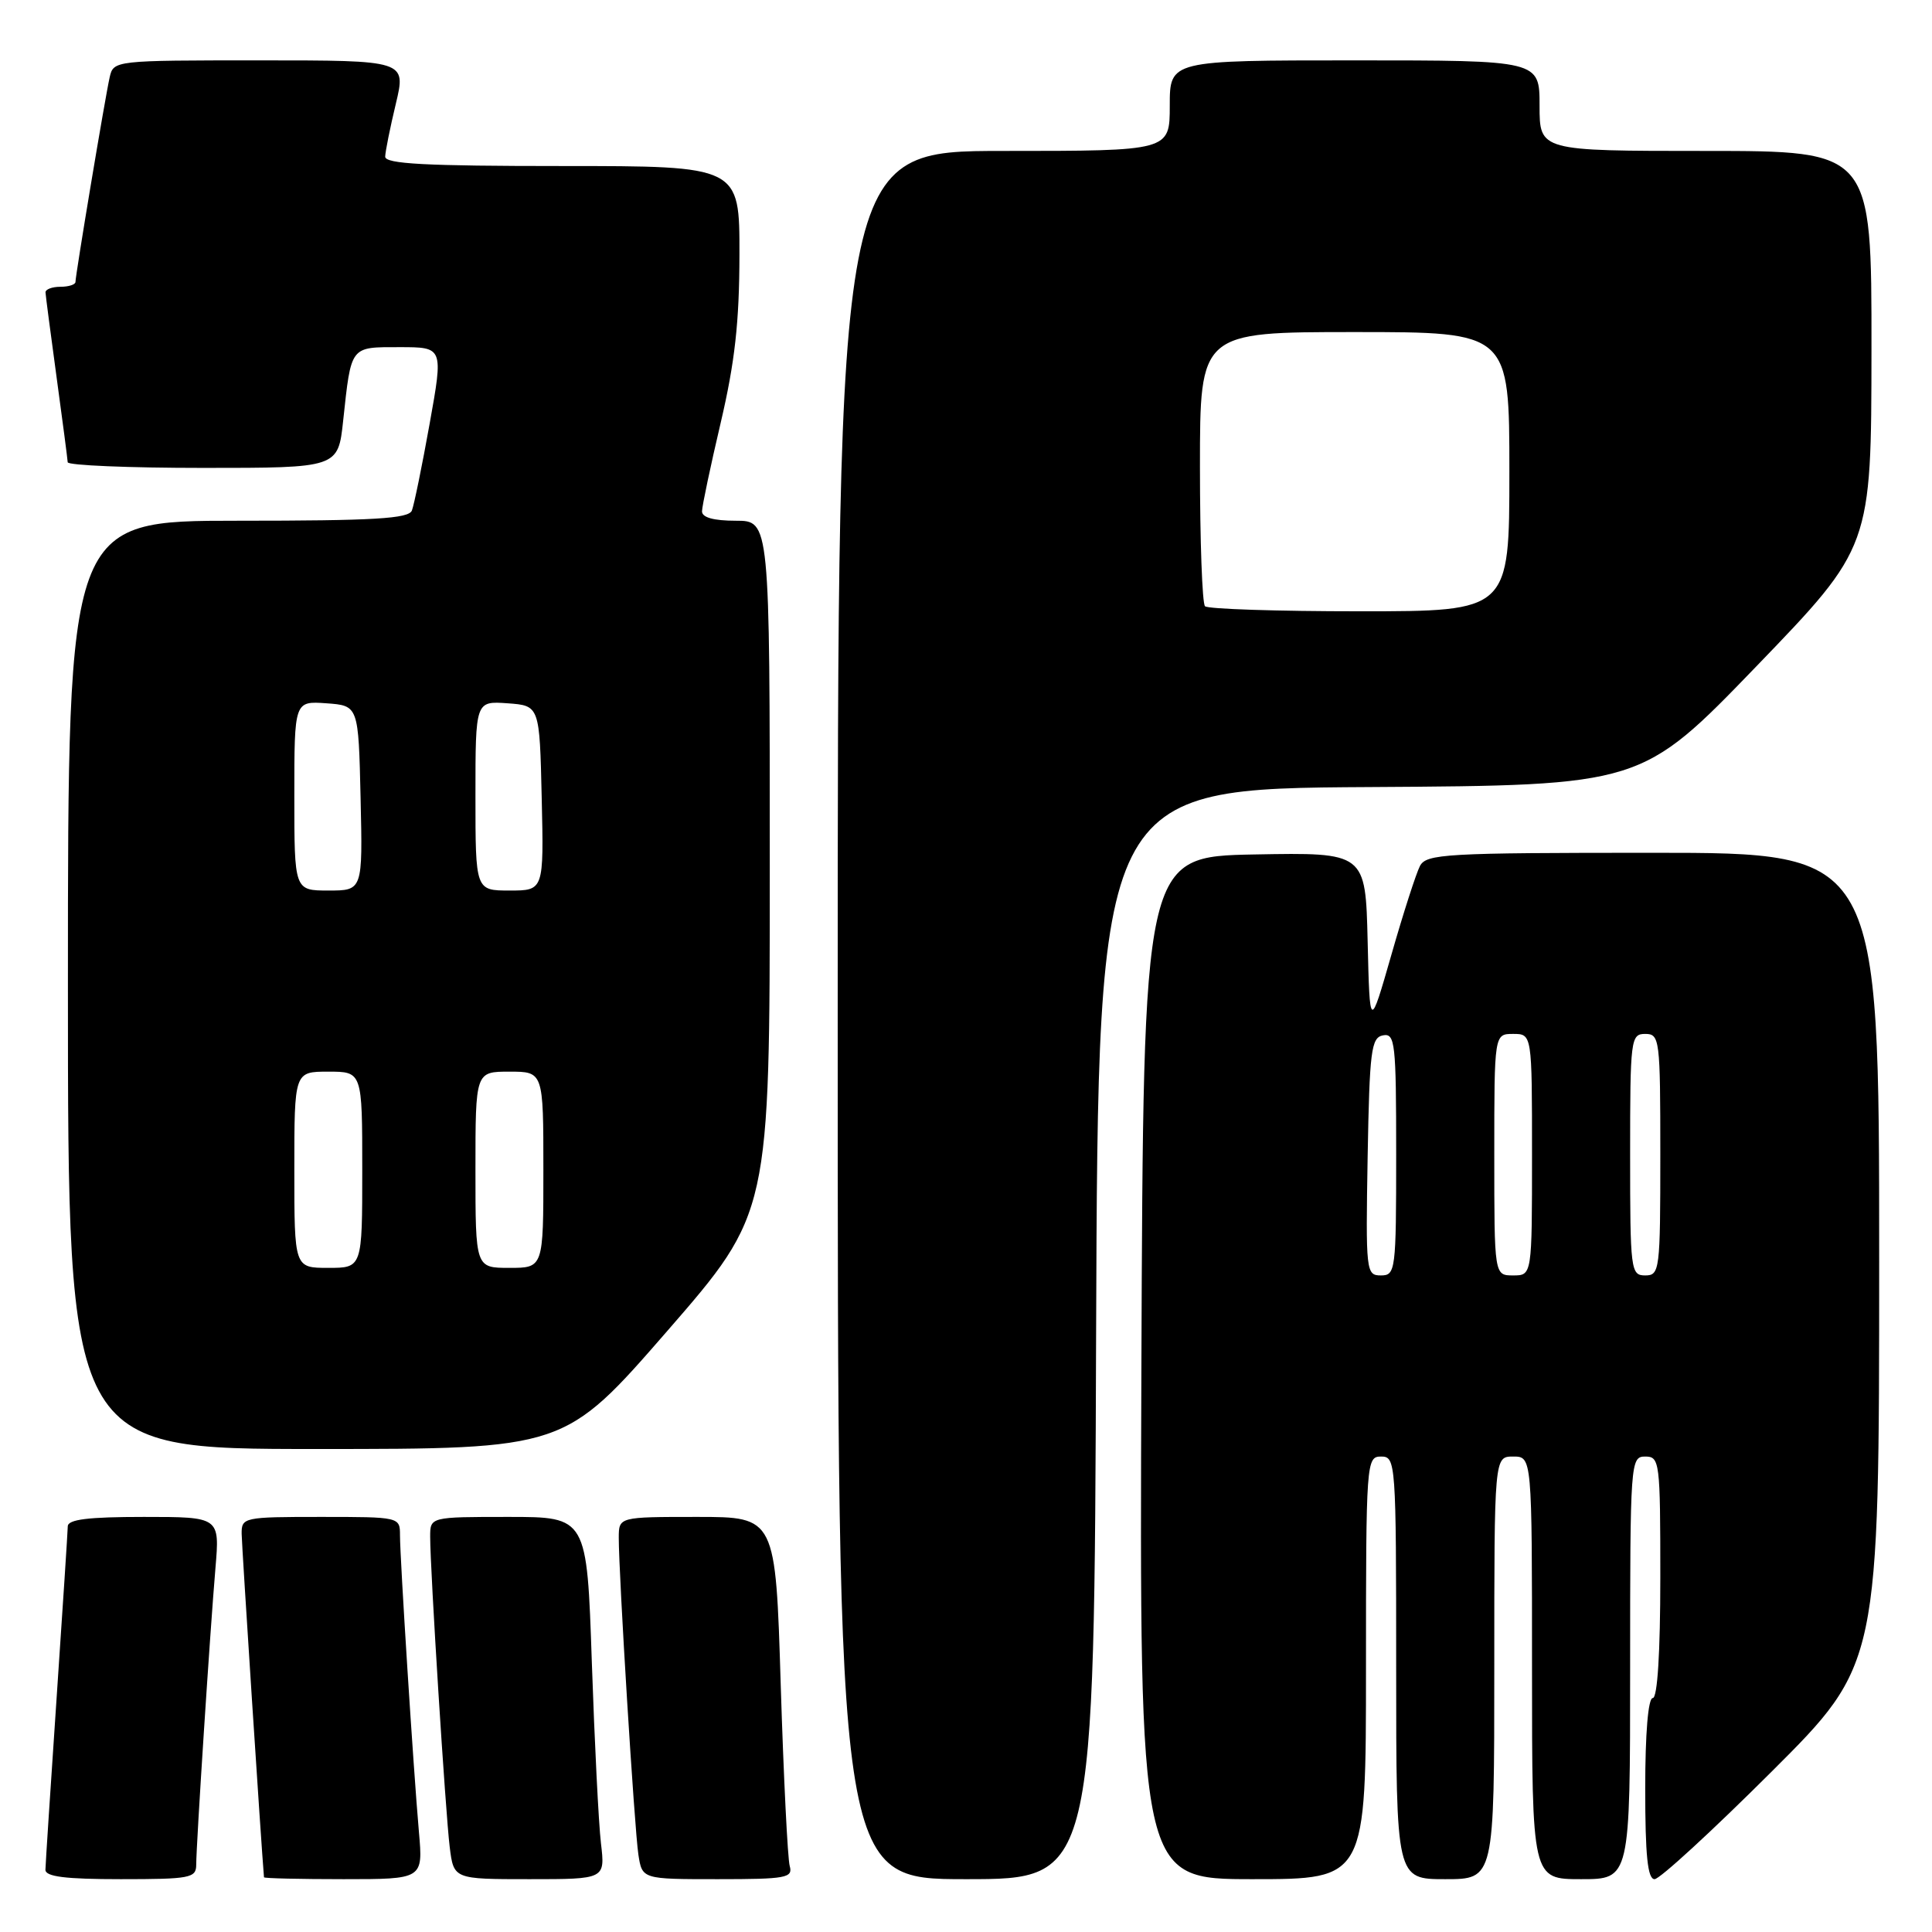 <?xml version="1.0" encoding="UTF-8" standalone="no"?>
<!DOCTYPE svg PUBLIC "-//W3C//DTD SVG 1.1//EN" "http://www.w3.org/Graphics/SVG/1.1/DTD/svg11.dtd" >
<svg xmlns="http://www.w3.org/2000/svg" xmlns:xlink="http://www.w3.org/1999/xlink" version="1.1" viewBox="0 0 256 256">
 <g >
 <path fill="currentColor"
d=" M 26.00 247.08 C 26.00 244.46 27.84 216.09 28.55 207.75 C 29.12 201.00 29.12 201.00 19.06 201.00 C 11.69 201.00 8.99 201.33 8.98 202.25 C 8.97 202.94 8.30 213.18 7.50 225.00 C 6.70 236.82 6.03 247.06 6.02 247.75 C 6.01 248.67 8.66 249.00 16.00 249.00 C 25.20 249.00 26.00 248.85 26.00 247.08 Z  M 55.51 242.75 C 54.78 234.43 53.00 206.48 53.00 203.42 C 53.00 201.01 52.94 201.00 42.50 201.00 C 32.27 201.00 32.00 201.06 32.02 203.25 C 32.04 204.82 34.61 244.48 34.98 248.75 C 34.99 248.89 39.74 249.00 45.53 249.00 C 56.06 249.00 56.06 249.00 55.51 242.75 Z  M 79.63 244.25 C 79.32 241.64 78.78 230.84 78.42 220.25 C 77.77 201.00 77.77 201.00 67.38 201.00 C 57.00 201.00 57.00 201.00 57.00 203.62 C 57.00 208.02 59.03 240.22 59.59 244.75 C 60.12 249.00 60.12 249.00 70.16 249.00 C 80.19 249.00 80.19 249.00 79.63 244.25 Z  M 104.64 247.25 C 104.37 246.29 103.83 235.49 103.45 223.25 C 102.77 201.00 102.77 201.00 92.38 201.00 C 82.00 201.00 82.00 201.00 81.99 203.75 C 81.98 208.56 84.07 242.37 84.59 245.75 C 85.09 249.00 85.09 249.00 95.11 249.00 C 104.18 249.00 105.09 248.83 104.64 247.25 Z  M 145.24 176.75 C 145.50 104.50 145.50 104.50 181.50 104.29 C 217.50 104.07 217.50 104.07 232.73 88.29 C 247.96 72.50 247.96 72.50 247.98 46.25 C 248.00 20.00 248.00 20.00 226.00 20.00 C 204.00 20.00 204.00 20.00 204.00 14.00 C 204.00 8.00 204.00 8.00 179.50 8.00 C 155.00 8.00 155.00 8.00 155.00 14.00 C 155.00 20.00 155.00 20.00 133.00 20.00 C 111.00 20.00 111.00 20.00 111.00 134.50 C 111.00 249.00 111.00 249.00 127.99 249.00 C 144.99 249.00 144.99 249.00 145.24 176.75 Z  M 181.00 221.00 C 181.00 193.67 181.05 193.00 183.00 193.00 C 184.95 193.00 185.00 193.67 185.00 221.00 C 185.00 249.00 185.00 249.00 191.50 249.00 C 198.00 249.00 198.00 249.00 198.00 221.00 C 198.00 193.00 198.00 193.00 200.50 193.00 C 203.00 193.00 203.00 193.00 203.00 221.00 C 203.00 249.00 203.00 249.00 209.50 249.00 C 216.00 249.00 216.00 249.00 216.00 221.00 C 216.00 193.67 216.05 193.00 218.00 193.00 C 219.92 193.00 220.00 193.67 220.00 209.00 C 220.00 219.00 219.62 225.00 219.00 225.00 C 218.39 225.00 218.00 229.67 218.00 237.00 C 218.00 245.87 218.32 249.00 219.24 249.00 C 219.92 249.00 226.89 242.59 234.74 234.76 C 249.00 220.53 249.00 220.53 249.00 166.76 C 249.00 113.00 249.00 113.00 219.04 113.00 C 191.51 113.00 189.00 113.14 188.15 114.75 C 187.65 115.71 185.94 121.00 184.37 126.50 C 181.50 136.50 181.50 136.50 181.22 124.72 C 180.94 112.95 180.94 112.95 166.22 113.22 C 151.50 113.50 151.50 113.50 151.24 181.25 C 150.99 249.00 150.99 249.00 165.99 249.00 C 181.00 249.00 181.00 249.00 181.00 221.00 Z  M 88.41 176.37 C 102.00 160.74 102.00 160.74 102.00 114.87 C 102.00 69.00 102.00 69.00 97.50 69.00 C 94.56 69.00 93.01 68.57 93.02 67.75 C 93.03 67.06 94.14 61.78 95.50 56.00 C 97.37 48.02 97.97 42.68 97.98 33.75 C 98.00 22.00 98.00 22.00 74.50 22.00 C 56.35 22.00 51.01 21.72 51.04 20.75 C 51.06 20.06 51.69 16.91 52.45 13.75 C 53.82 8.00 53.82 8.00 34.43 8.00 C 15.14 8.00 15.04 8.01 14.53 10.25 C 13.93 12.90 10.00 36.43 10.00 37.36 C 10.00 37.71 9.10 38.00 8.00 38.00 C 6.90 38.00 6.01 38.34 6.03 38.75 C 6.05 39.16 6.71 44.22 7.50 50.00 C 8.29 55.78 8.95 60.84 8.97 61.25 C 8.99 61.66 17.06 62.00 26.90 62.00 C 44.80 62.00 44.80 62.00 45.47 55.75 C 46.55 45.75 46.35 46.00 52.94 46.00 C 58.75 46.00 58.75 46.00 56.93 56.14 C 55.93 61.72 54.87 66.89 54.58 67.64 C 54.17 68.73 49.60 69.00 31.53 69.00 C 9.00 69.00 9.00 69.00 9.00 130.50 C 9.00 192.00 9.00 192.00 41.91 192.00 C 74.81 192.00 74.81 192.00 88.41 176.37 Z  M 159.67 80.33 C 159.30 79.97 159.00 71.64 159.00 61.83 C 159.00 44.00 159.00 44.00 179.50 44.00 C 200.00 44.00 200.00 44.00 200.00 62.50 C 200.00 81.00 200.00 81.00 180.17 81.00 C 169.26 81.00 160.03 80.70 159.67 80.33 Z  M 181.22 153.26 C 181.47 139.20 181.69 137.49 183.25 137.19 C 184.86 136.88 185.00 138.16 185.00 152.93 C 185.00 168.40 184.92 169.00 182.97 169.00 C 181.01 169.00 180.96 168.49 181.22 153.26 Z  M 198.00 153.00 C 198.00 137.00 198.00 137.00 200.50 137.00 C 203.00 137.00 203.00 137.00 203.00 153.00 C 203.00 169.00 203.00 169.00 200.50 169.00 C 198.00 169.00 198.00 169.00 198.00 153.00 Z  M 216.00 153.00 C 216.00 137.67 216.08 137.00 218.00 137.00 C 219.92 137.00 220.00 137.67 220.00 153.00 C 220.00 168.33 219.92 169.00 218.00 169.00 C 216.08 169.00 216.00 168.33 216.00 153.00 Z  M 39.00 155.00 C 39.00 142.00 39.00 142.00 43.50 142.00 C 48.00 142.00 48.00 142.00 48.00 155.00 C 48.00 168.00 48.00 168.00 43.50 168.00 C 39.00 168.00 39.00 168.00 39.00 155.00 Z  M 63.00 155.00 C 63.00 142.00 63.00 142.00 67.50 142.00 C 72.00 142.00 72.00 142.00 72.00 155.00 C 72.00 168.00 72.00 168.00 67.50 168.00 C 63.00 168.00 63.00 168.00 63.00 155.00 Z  M 39.00 105.44 C 39.00 92.89 39.00 92.89 43.25 93.19 C 47.50 93.50 47.50 93.50 47.78 105.75 C 48.06 118.00 48.06 118.00 43.53 118.00 C 39.00 118.00 39.00 118.00 39.00 105.44 Z  M 63.00 105.44 C 63.00 92.89 63.00 92.89 67.25 93.19 C 71.50 93.50 71.50 93.50 71.78 105.75 C 72.06 118.00 72.06 118.00 67.53 118.00 C 63.00 118.00 63.00 118.00 63.00 105.44 Z "/>
</g>
</svg>